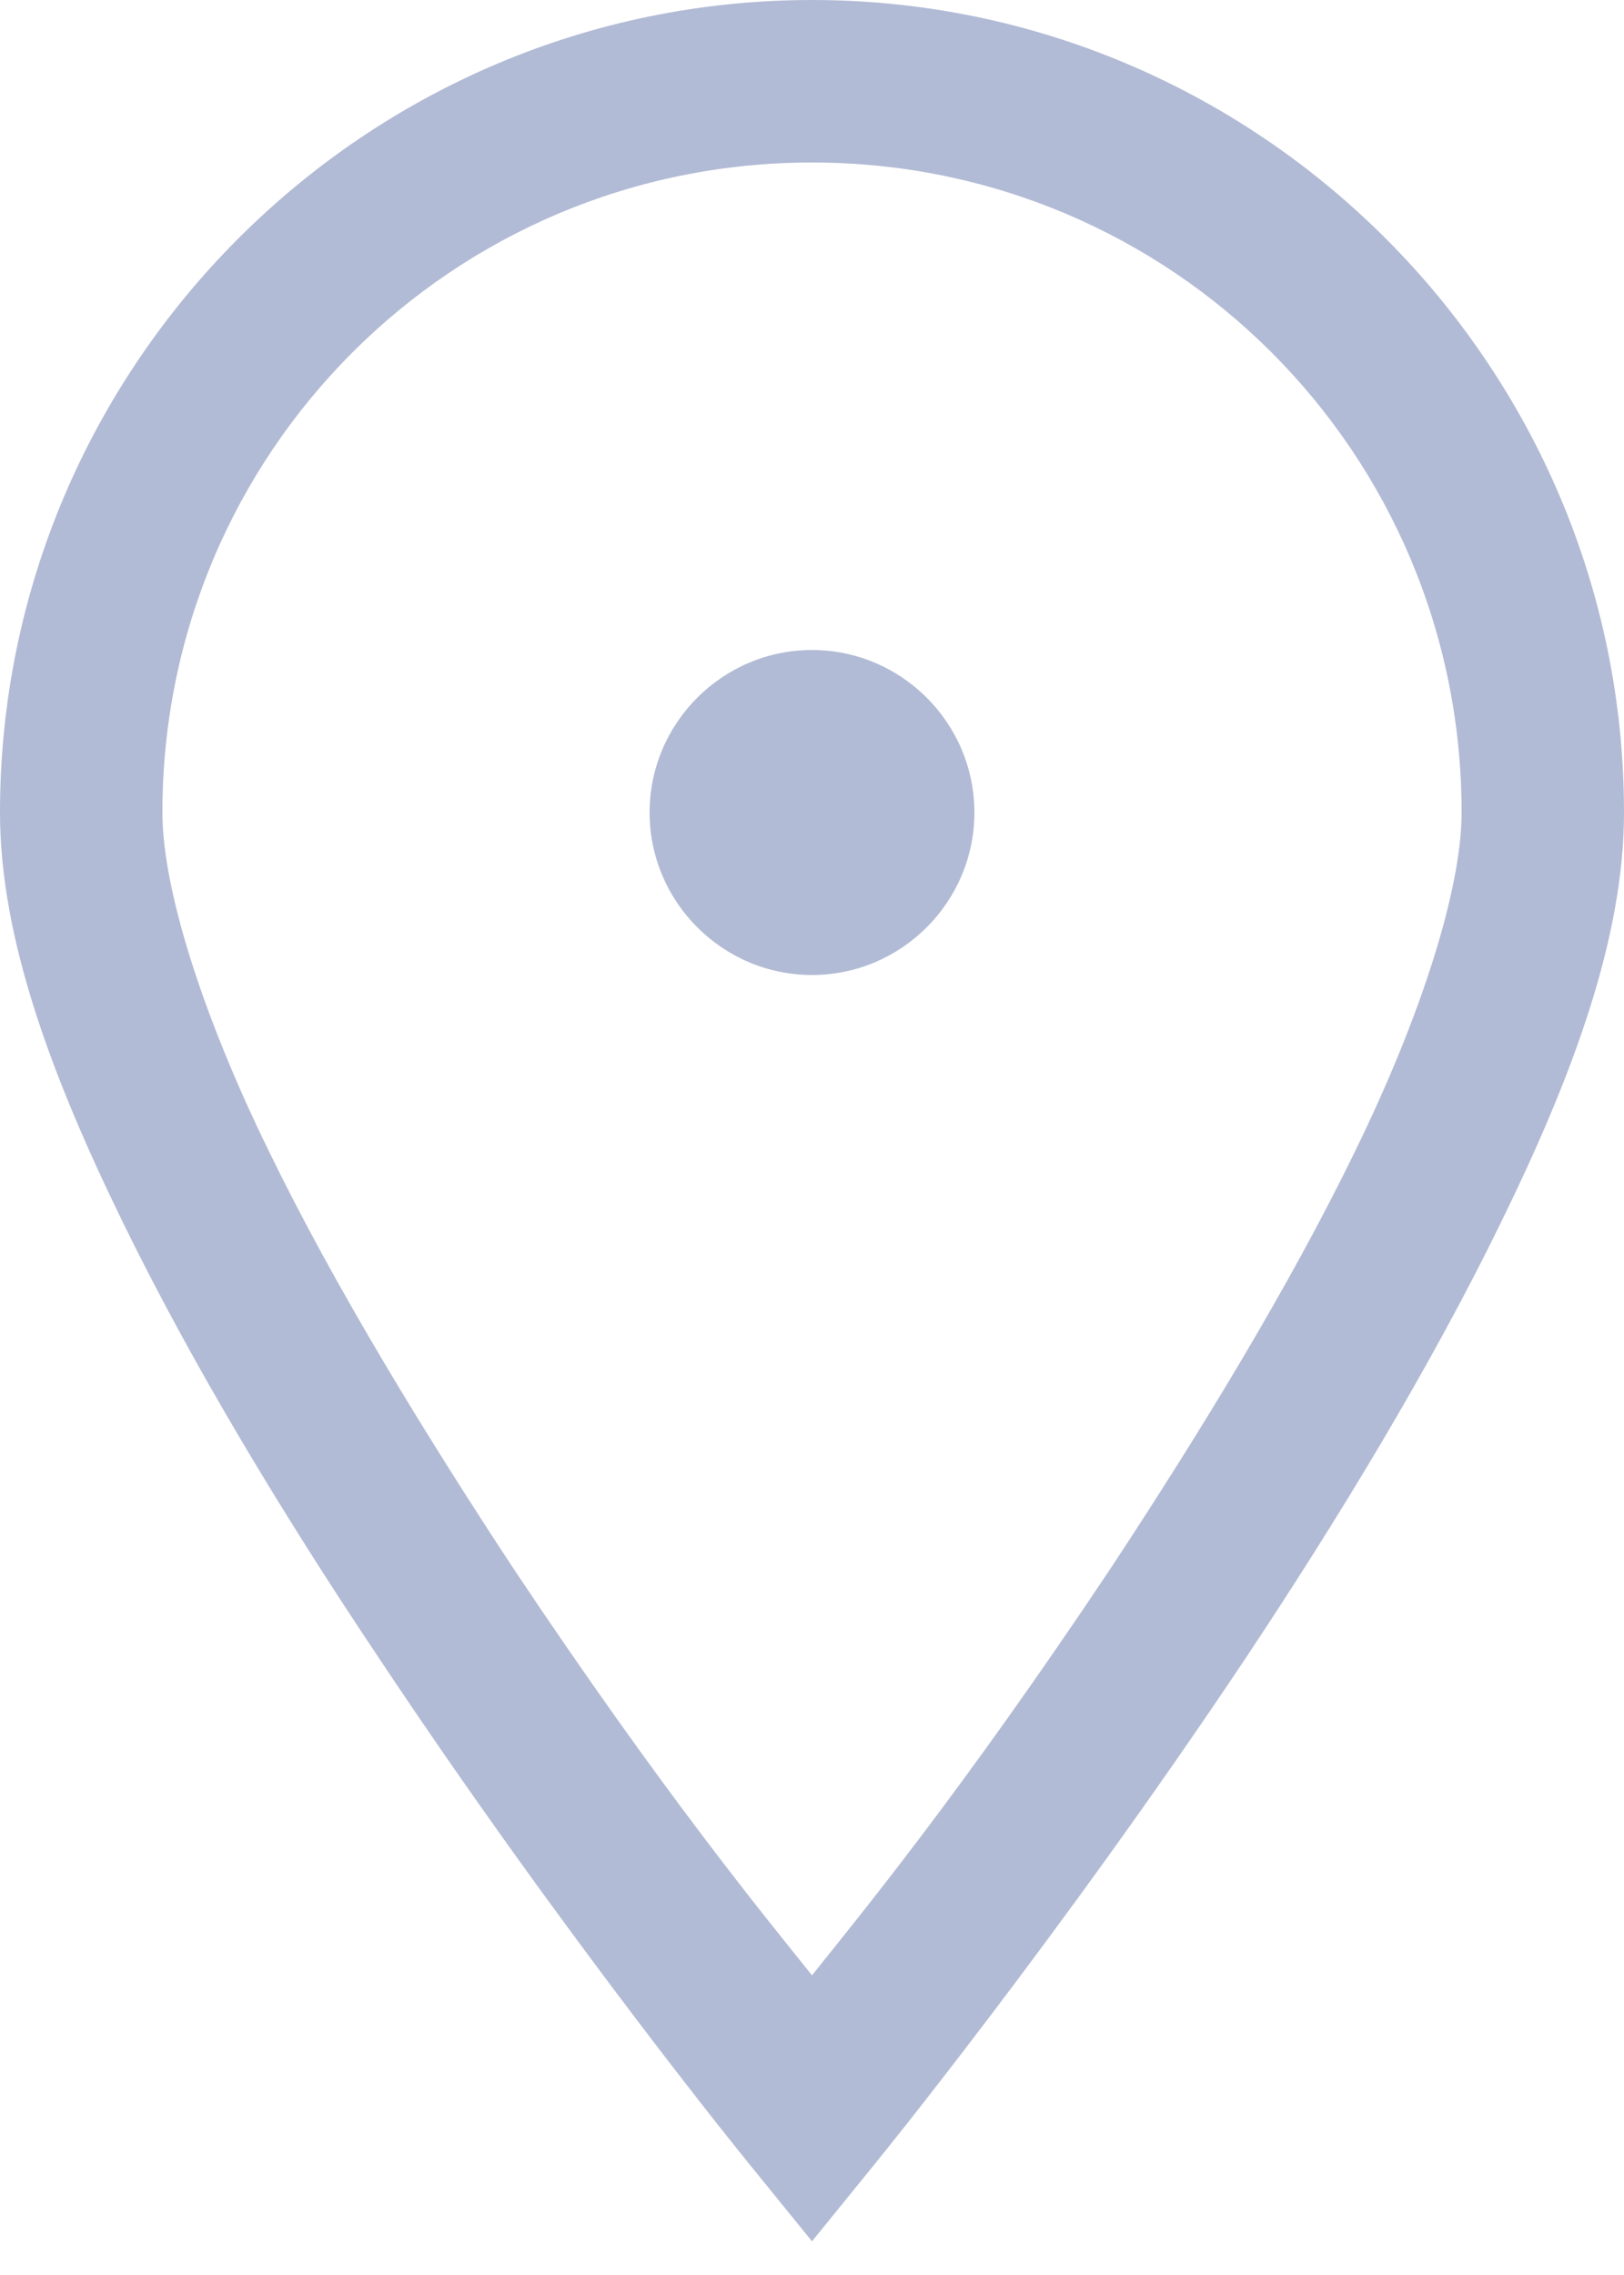 <svg xmlns="http://www.w3.org/2000/svg" width="15" height="21" viewBox="0 0 15 21">
    <path fill="#B2BBD5" fill-rule="nonzero" d="M7.5 0C3.37 0 0 3.37 0 7.5c0 1.16.475 2.432 1.13 3.773.657 1.348 1.513 2.754 2.374 4.038 1.71 2.572 3.416 4.664 3.416 4.664l.58.714.58-.714s1.705-2.092 3.422-4.664c.855-1.284 1.71-2.69 2.367-4.038C14.525 9.932 15 8.66 15 7.5 15 3.37 11.63 0 7.5 0zm0 1.5c3.322 0 6 2.678 6 6 0 .703-.37 1.87-.979 3.117-.609 1.254-1.44 2.613-2.267 3.867-1.377 2.063-2.315 3.2-2.754 3.75-.44-.55-1.377-1.687-2.754-3.75-.826-1.254-1.658-2.613-2.267-3.867C1.869 9.37 1.5 8.203 1.5 7.5c0-3.322 2.678-6 6-6zm0 4.5C6.674 6 6 6.674 6 7.5S6.674 9 7.5 9 9 8.326 9 7.5 8.326 6 7.5 6z"/>
</svg>
